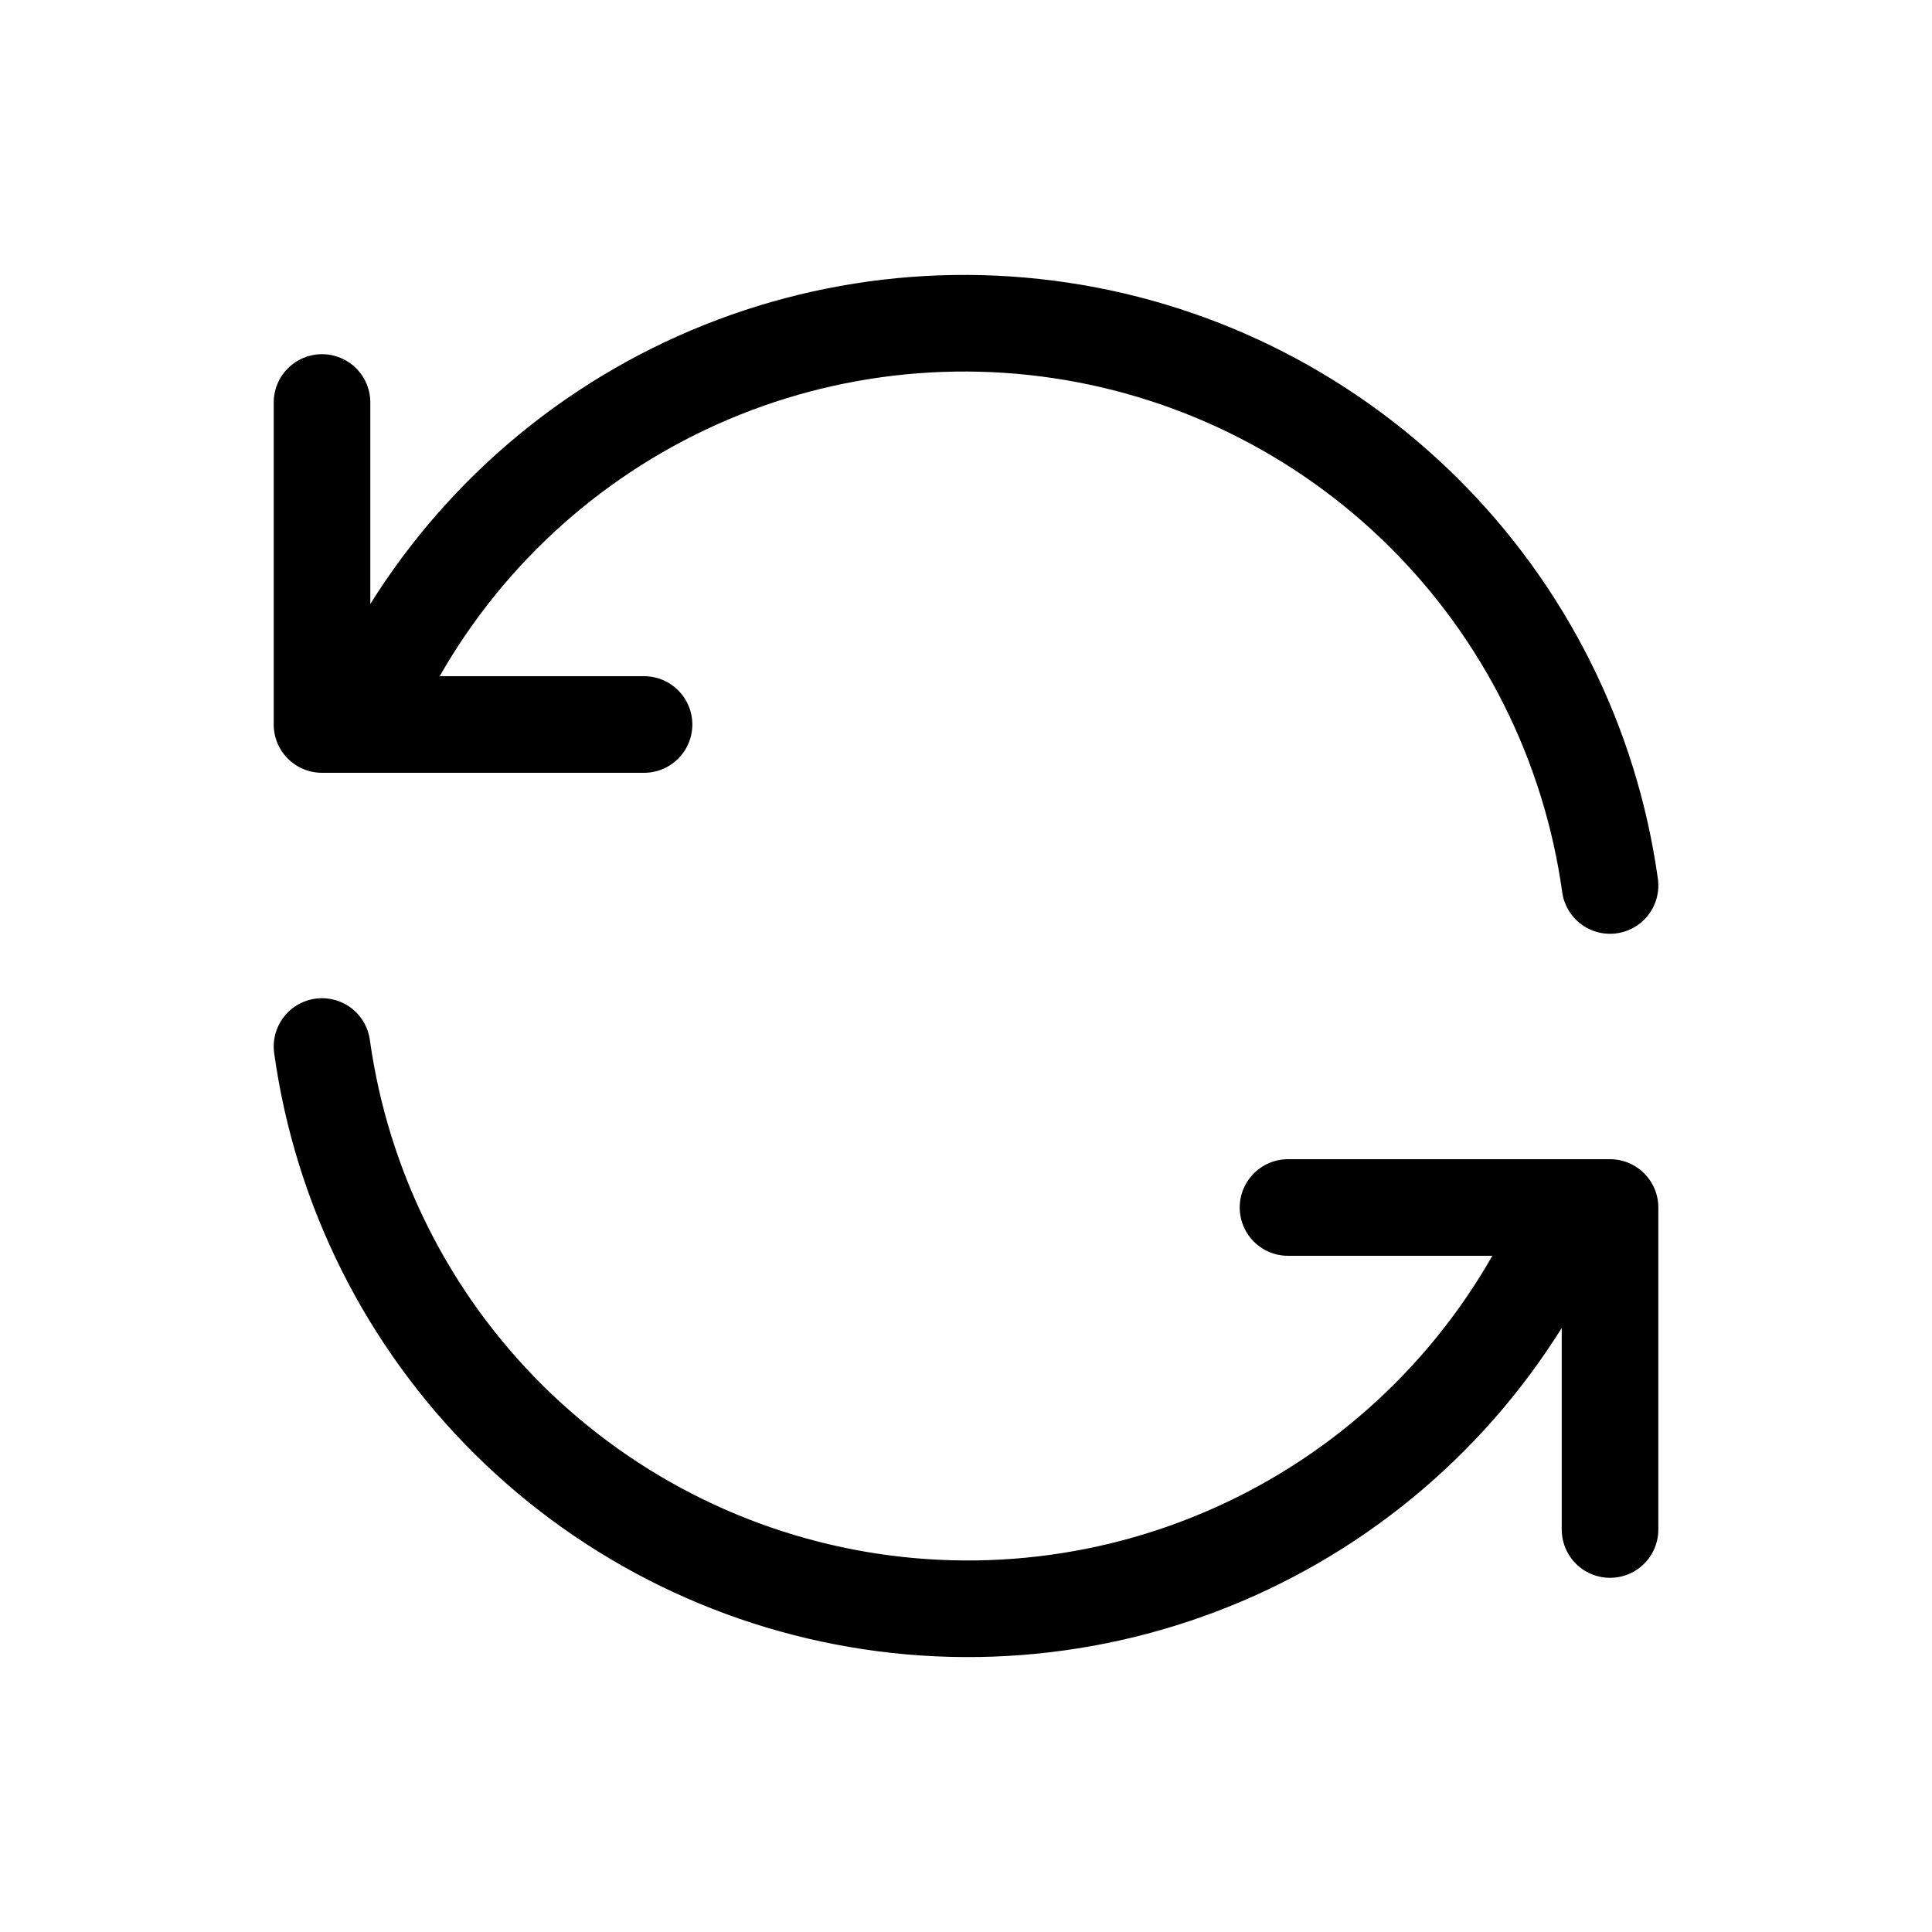 <svg width="40" height="40" viewBox="0 0 40 40" fill="none" xmlns="http://www.w3.org/2000/svg">
<g clip-path="url(#clip0_108_1458)">
<path d="M33.334 18.333C32.926 15.4 31.565 12.683 29.461 10.599C27.357 8.516 24.627 7.181 21.69 6.803C18.753 6.424 15.773 7.021 13.209 8.502C10.645 9.983 8.639 12.267 7.5 15M6.667 8.333V15H13.334" stroke="black" stroke-width="2" stroke-linecap="round" stroke-linejoin="round"/>
<path d="M6.667 21.667C7.075 24.6 8.435 27.317 10.539 29.401C12.643 31.484 15.374 32.818 18.311 33.197C21.248 33.576 24.228 32.979 26.792 31.498C29.356 30.017 31.362 27.733 32.5 25M33.334 31.667V25H26.667" stroke="black" stroke-width="2" stroke-linecap="round" stroke-linejoin="round"/>
</g>
<defs>
<clipPath id="clip0_108_1458">
<rect width="40" height="40" fill="white"/>
</clipPath>
</defs>
</svg>
